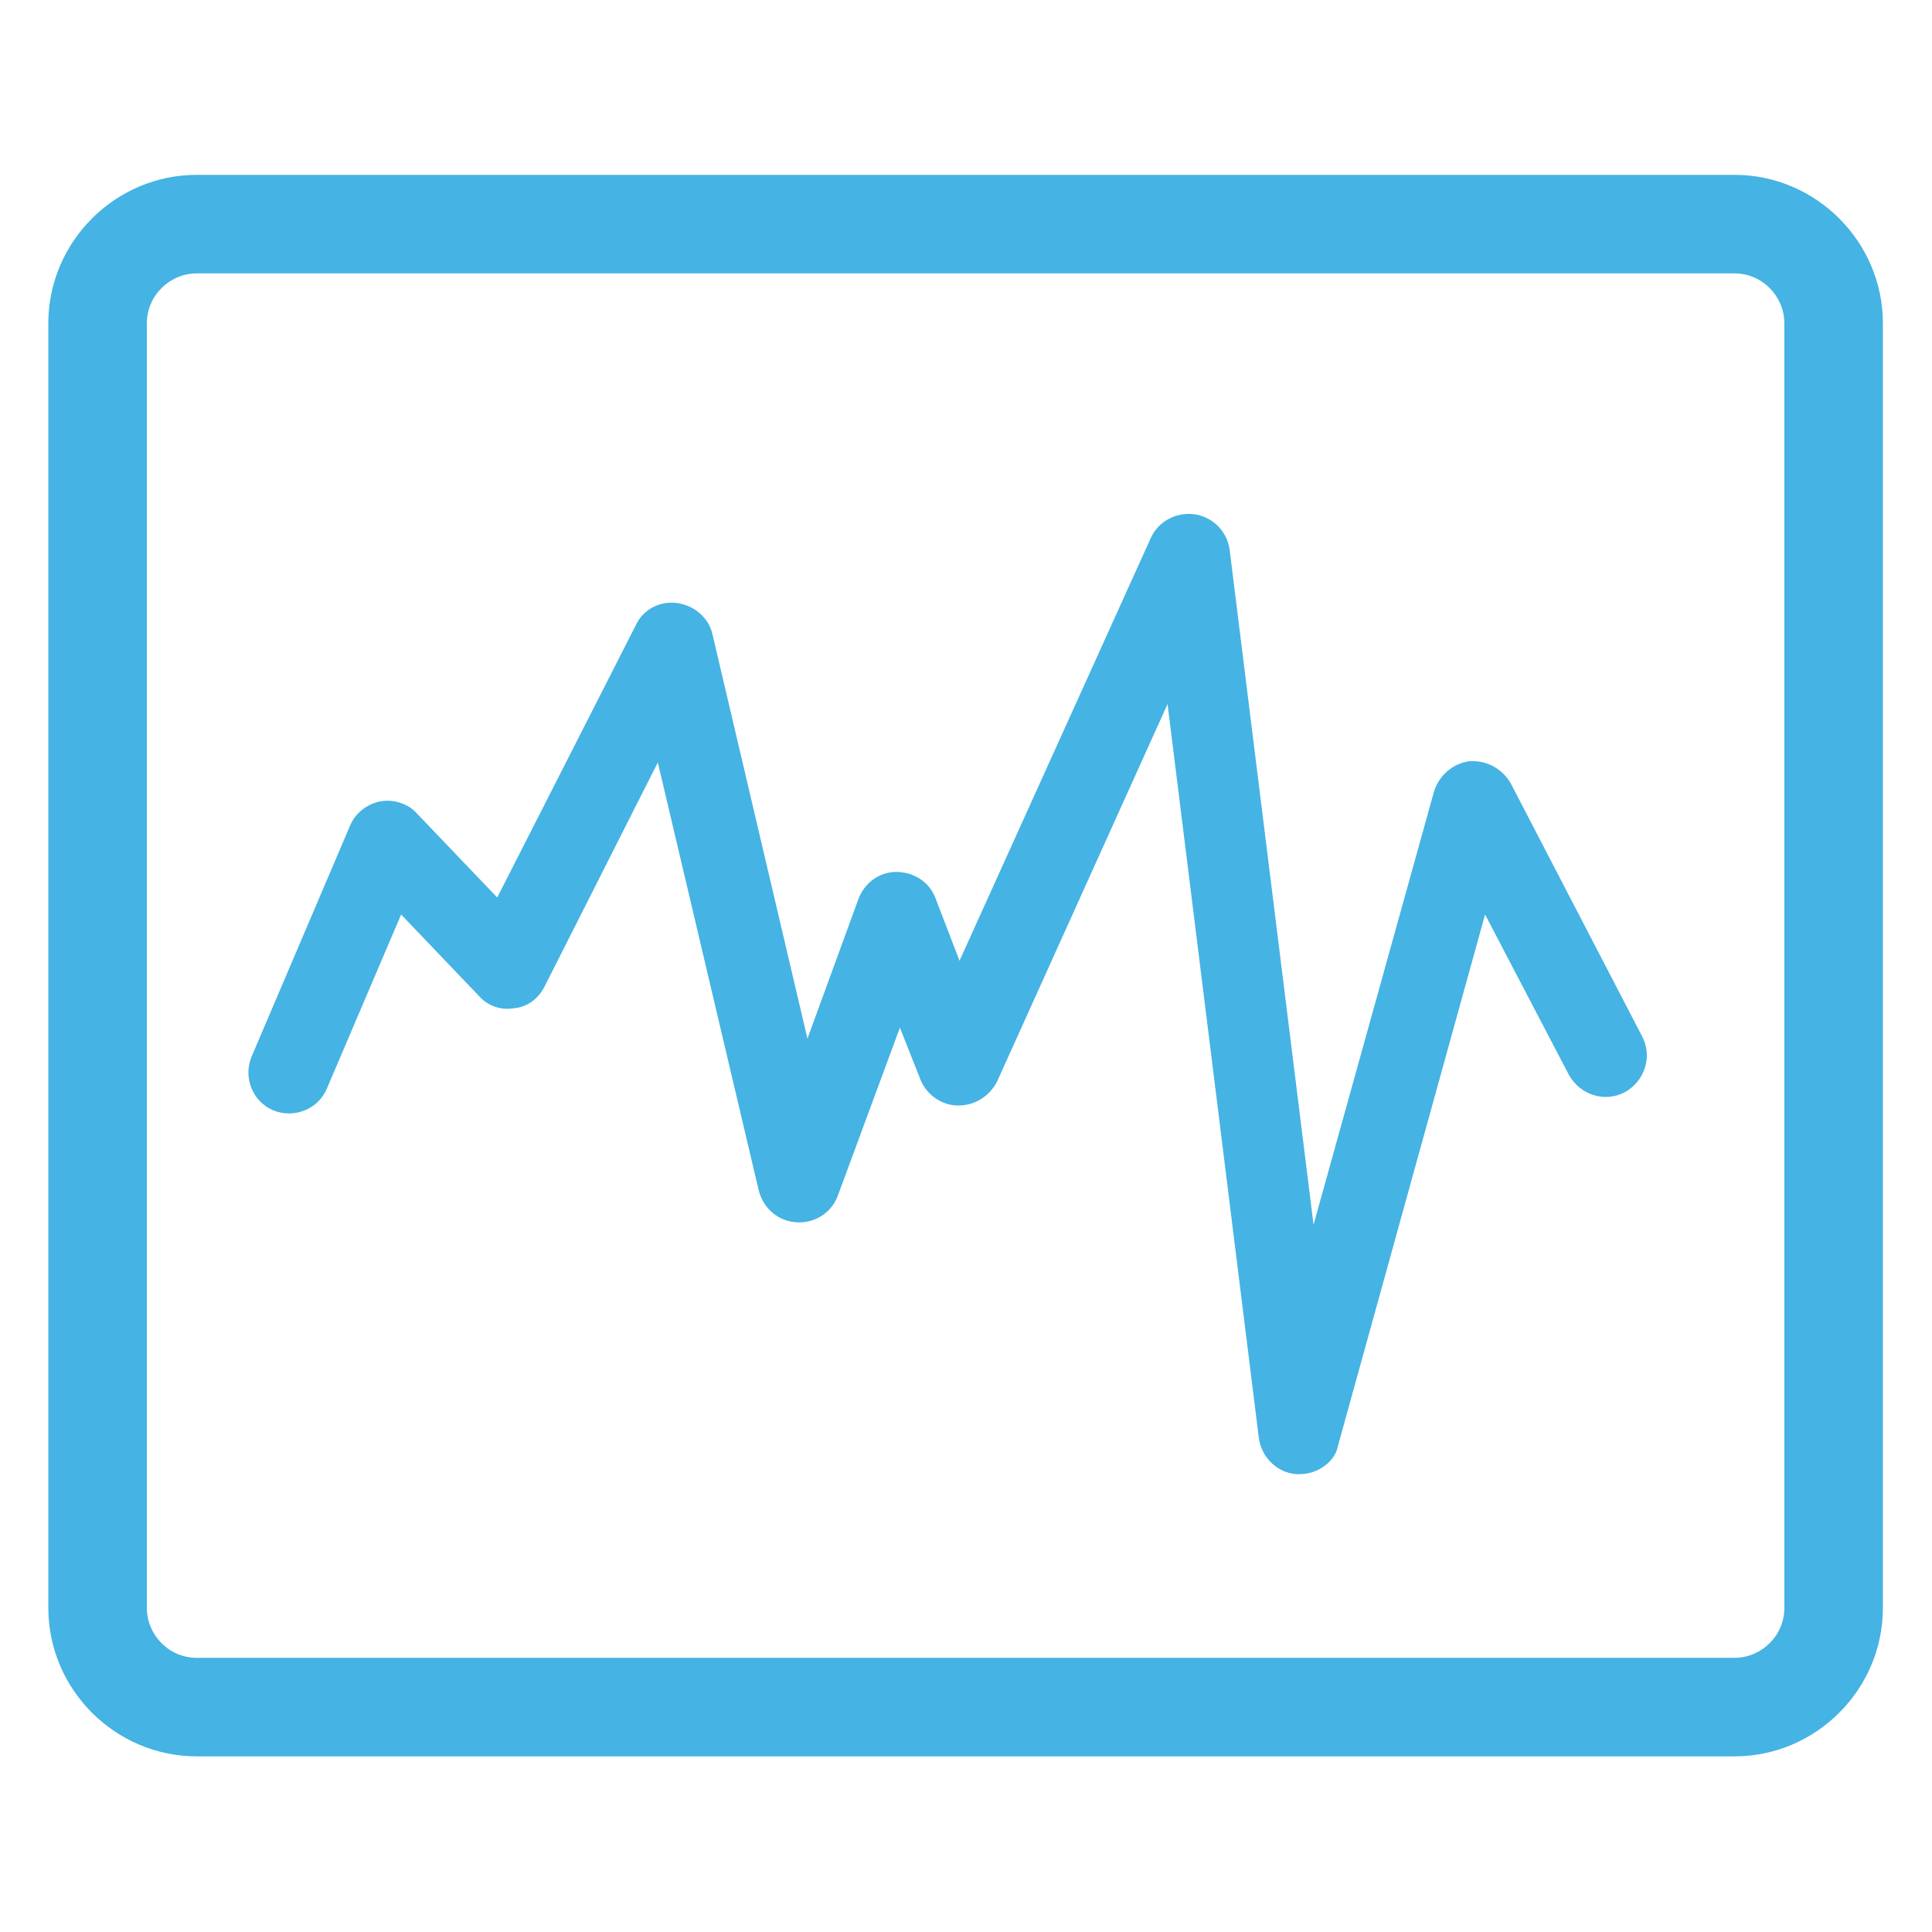<?xml version="1.0" encoding="utf-8"?>
<svg version="1.1" id="Layer_1" x="0px" y="0px" width="64px" height="64px" viewBox="0 0 64 64" style="enable-background:new 0 0 64 64;" xmlns="http://www.w3.org/2000/svg">
  <style type="text/css">
	.st0{fill:#606060;}
</style>
  <g transform="matrix(0.403, 0, 0, 0.403, -8.313, -8.313)">
    <path class="st0" d="M163.2,165H36.8c-6.7,0-12.2-5.5-12.2-12.2V47.2c0-6.7,5.5-12.2,12.2-12.2h126.4c6.7,0,12.2,5.5,12.2,12.2&#10;&#9;&#9;v105.6C175.4,159.5,169.9,165,163.2,165z M36.8,43.1c-2.2,0-4.1,1.8-4.1,4.1v105.6c0,2.2,1.8,4.1,4.1,4.1h126.4&#10;&#9;&#9;c2.2,0,4.1-1.8,4.1-4.1V47.2c0-2.2-1.8-4.1-4.1-4.1H36.8z" style="fill: rgb(69, 179, 227);"/>
  </g>
  <g transform="matrix(0.403, 0, 0, 0.403, -8.313, -8.313)">
    <path class="st0" d="M127.5,141.8c-0.1,0-0.2,0-0.3,0c-1.6-0.1-2.9-1.4-3.1-3l-7.5-60.3l-14,31c-0.6,1.2-1.8,2-3.2,2&#10;&#9;&#9;c-1.4,0-2.6-0.9-3.1-2.1l-1.7-4.3l-5.1,13.8c-0.5,1.4-1.9,2.3-3.4,2.2c-1.5-0.1-2.7-1.1-3.1-2.6l-8.3-35.2l-9.3,18.4&#10;&#9;&#9;c-0.5,1-1.4,1.7-2.5,1.8c-1.1,0.2-2.2-0.2-2.9-1l-6.4-6.7l-6.1,14.3c-0.7,1.7-2.7,2.5-4.4,1.8c-1.7-0.7-2.5-2.7-1.8-4.4l8.1-19&#10;&#9;&#9;c0.4-1,1.4-1.8,2.5-2c1.1-0.2,2.3,0.2,3,1l6.6,6.9l11.4-22.4c0.6-1.3,2-2,3.4-1.8c1.4,0.2,2.6,1.2,2.9,2.6l7.8,33.2l4.2-11.5&#10;&#9;&#9;c0.5-1.3,1.7-2.2,3.1-2.2c1.4,0,2.7,0.8,3.2,2.1l2,5.2l15.7-34.7c0.6-1.4,2.1-2.2,3.6-2c1.5,0.2,2.7,1.4,2.9,2.9l6.9,55.5l9.9-35.6&#10;&#9;&#9;c0.4-1.3,1.5-2.3,2.9-2.5c1.4-0.1,2.7,0.6,3.4,1.8l10.8,20.8c0.9,1.7,0.2,3.7-1.4,4.6c-1.7,0.9-3.7,0.2-4.6-1.4l-6.9-13.2&#10;&#9;&#9;l-12.1,43.7C130.4,140.7,129,141.8,127.5,141.8z" style="fill: rgb(69, 179, 227);"/>
  </g>
</svg>